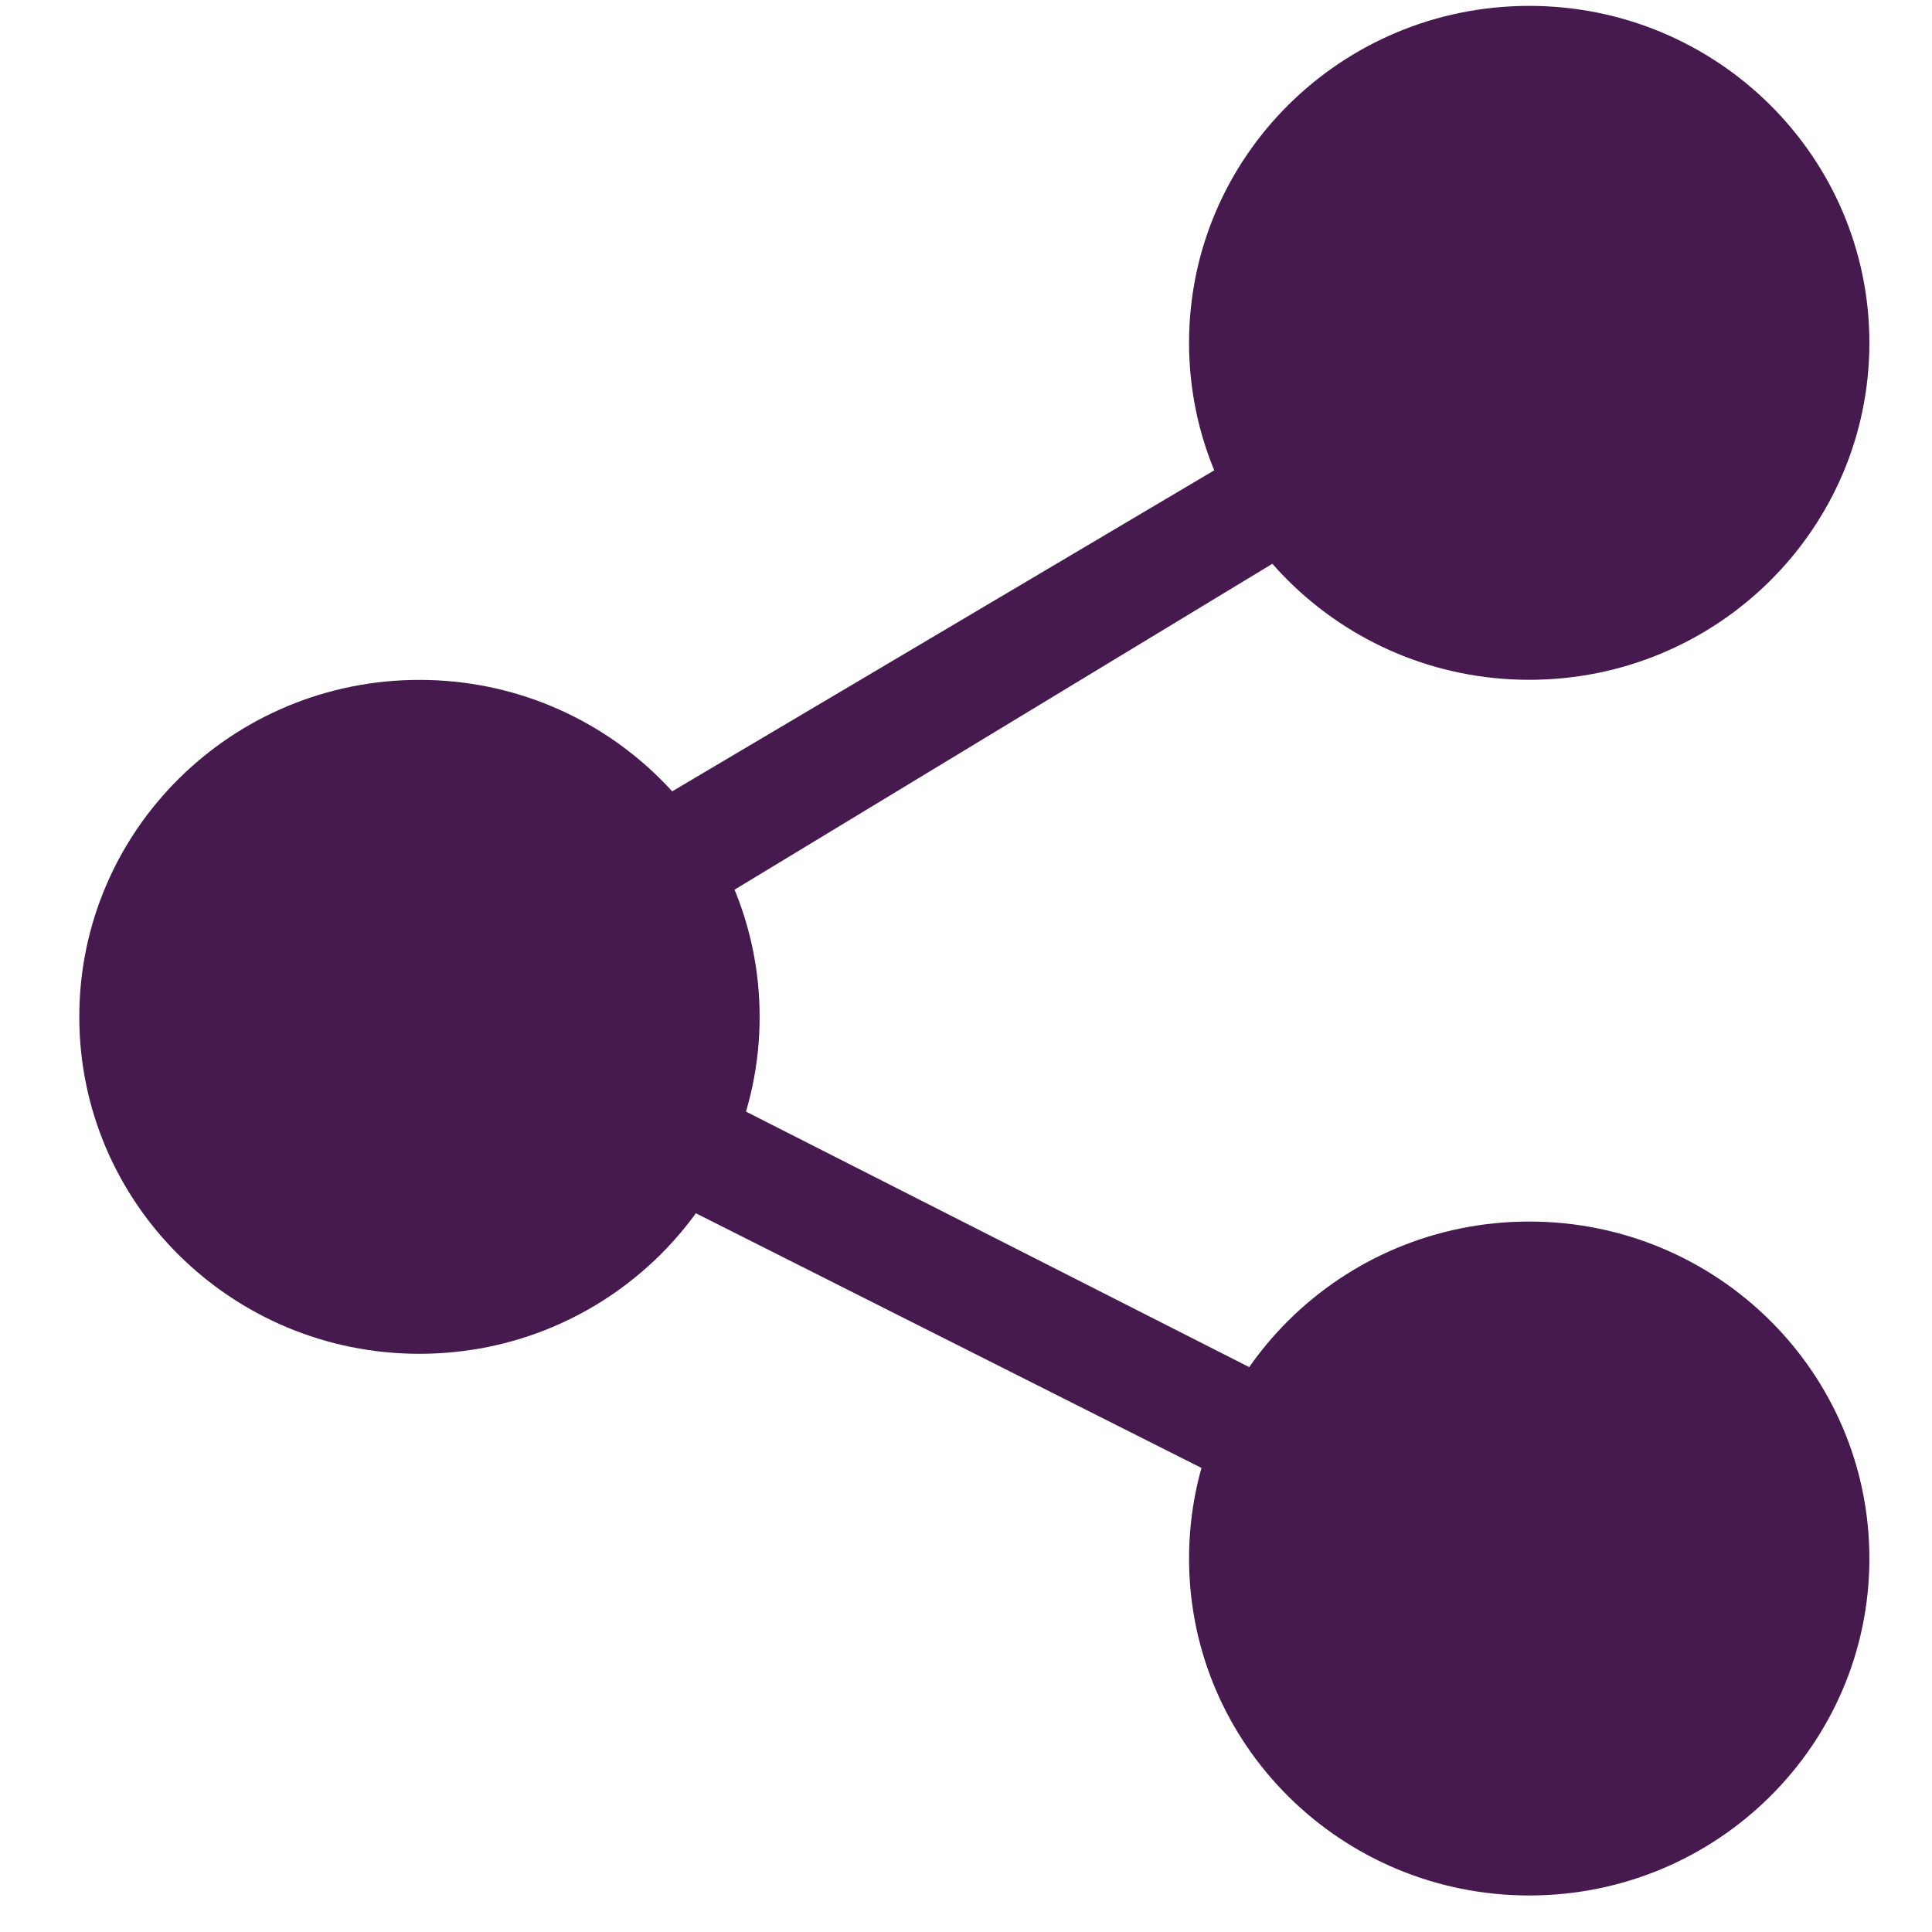 <svg width="22" height="22" viewBox="0 0 22 22" fill="none" xmlns="http://www.w3.org/2000/svg">
<g clip-path="url(#clip0_50_6440)">
<path d="M13.819 16.785L7.875 13.791L8.394 12.607L14.334 15.623L13.819 16.785Z" fill="#46194F"/>
<path d="M7.587 9.051L13.909 5.307L14.569 6.371L8.29 10.176L7.587 9.051Z" fill="#46194F"/>
<path d="M17.414 21.584C19.553 21.584 21.287 19.866 21.287 17.747C21.287 15.628 19.553 13.91 17.414 13.91C15.274 13.91 13.54 15.628 13.54 17.747C13.54 19.866 15.274 21.584 17.414 21.584Z" fill="#46194F"/>
<path d="M17.414 7.741C19.553 7.741 21.287 6.023 21.287 3.904C21.287 1.785 19.553 0.067 17.414 0.067C15.274 0.067 13.54 1.785 13.54 3.904C13.54 6.023 15.274 7.741 17.414 7.741Z" fill="#46194F"/>
<path d="M4.776 15.416C6.915 15.416 8.65 13.698 8.65 11.579C8.65 9.46 6.915 7.742 4.776 7.742C2.637 7.742 0.903 9.46 0.903 11.579C0.903 13.698 2.637 15.416 4.776 15.416Z" fill="#46194F"/>
</g>
<defs>
<clipPath id="clip0_50_6440">
<rect width="20.384" height="21.517" fill="white" transform="translate(0.903 0.067)"/>
</clipPath>
</defs>
</svg>
